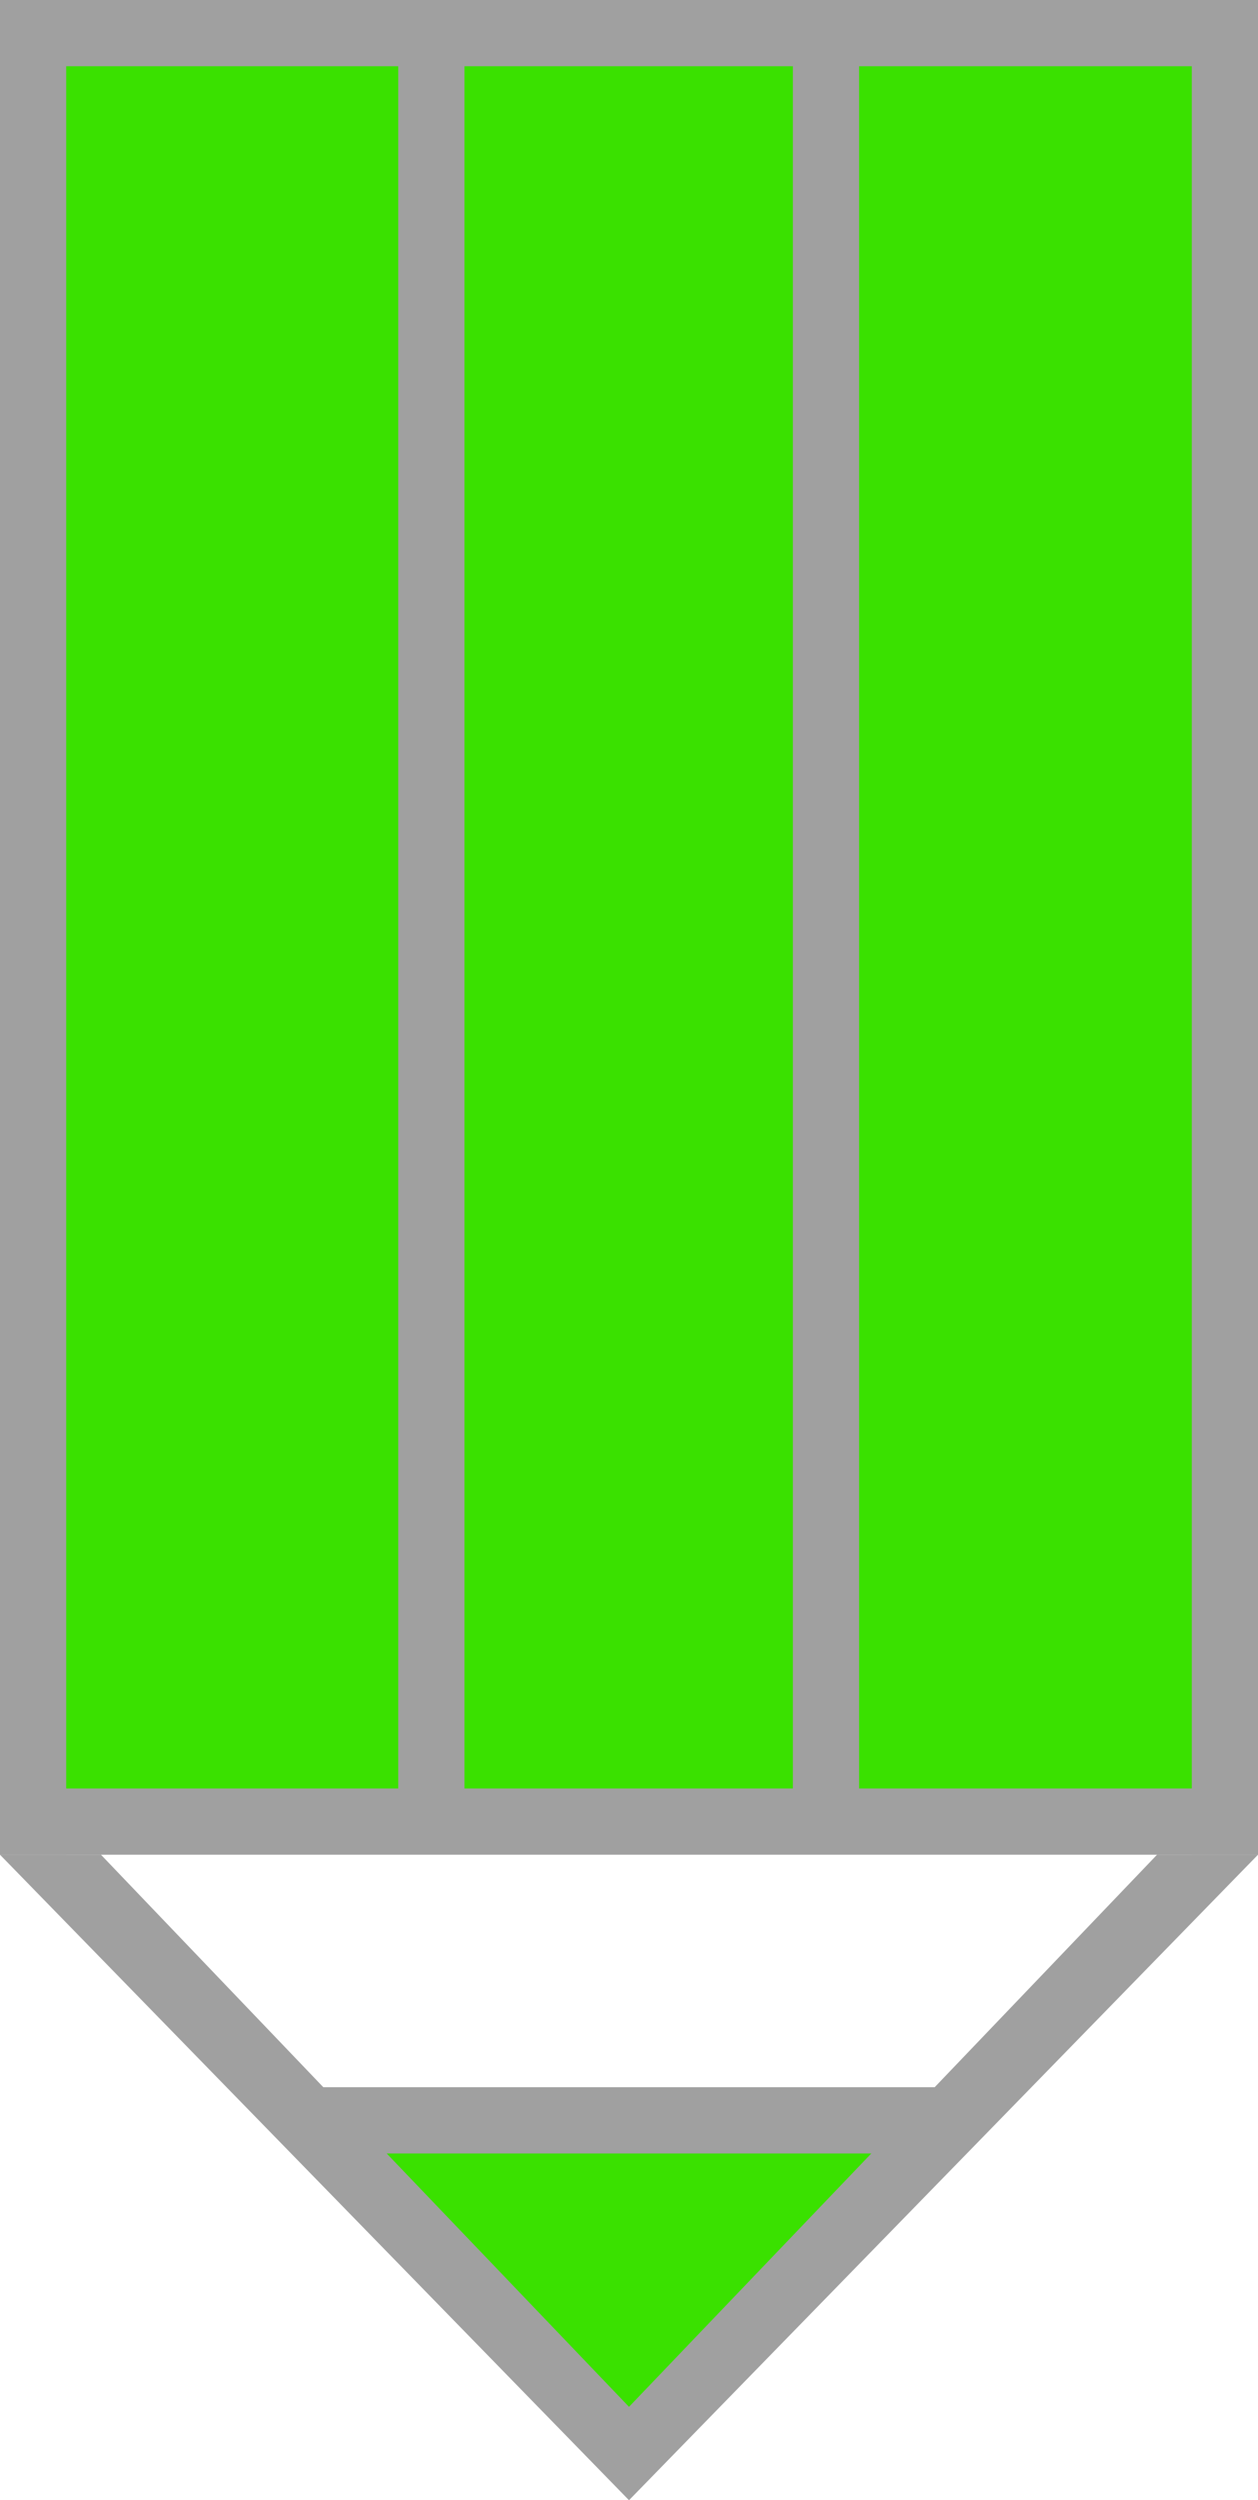 <svg xmlns="http://www.w3.org/2000/svg" viewBox="0 0 38 75.49"><defs><style>.cls-1{fill:#3ae100;}.cls-2{fill:#a0a0a0;}</style></defs><title>Pencil_1</title><g id="icon_1" data-name="icon 1"><g id="color"><rect class="cls-1" x="1" y="1" width="36" height="54"/></g><g id="color-2" data-name="color"><polyline class="cls-1" points="9.69 64.06 19 73.88 28.32 64.06 9.69 64.06"/></g><rect id="icon" class="cls-2" width="2" height="56"/><rect id="icon-2" data-name="icon" class="cls-2" width="38" height="2"/><rect id="icon-3" data-name="icon" class="cls-2" x="36" width="2" height="56"/><rect id="icon-4" data-name="icon" class="cls-2" y="54" width="38" height="2"/><polygon id="icon-5" data-name="icon" class="cls-2" points="0 56 19 75.49 38 56 34.95 56 19 72.67 3.05 56 0 56"/><rect id="icon-6" data-name="icon" class="cls-2" x="9.69" y="63.02" width="18.64" height="2"/><rect id="icon-7" data-name="icon" class="cls-2" x="12.03" y="1" width="2" height="54"/><rect id="icon-8" data-name="icon" class="cls-2" x="23.95" y="1" width="2" height="54"/></g></svg>